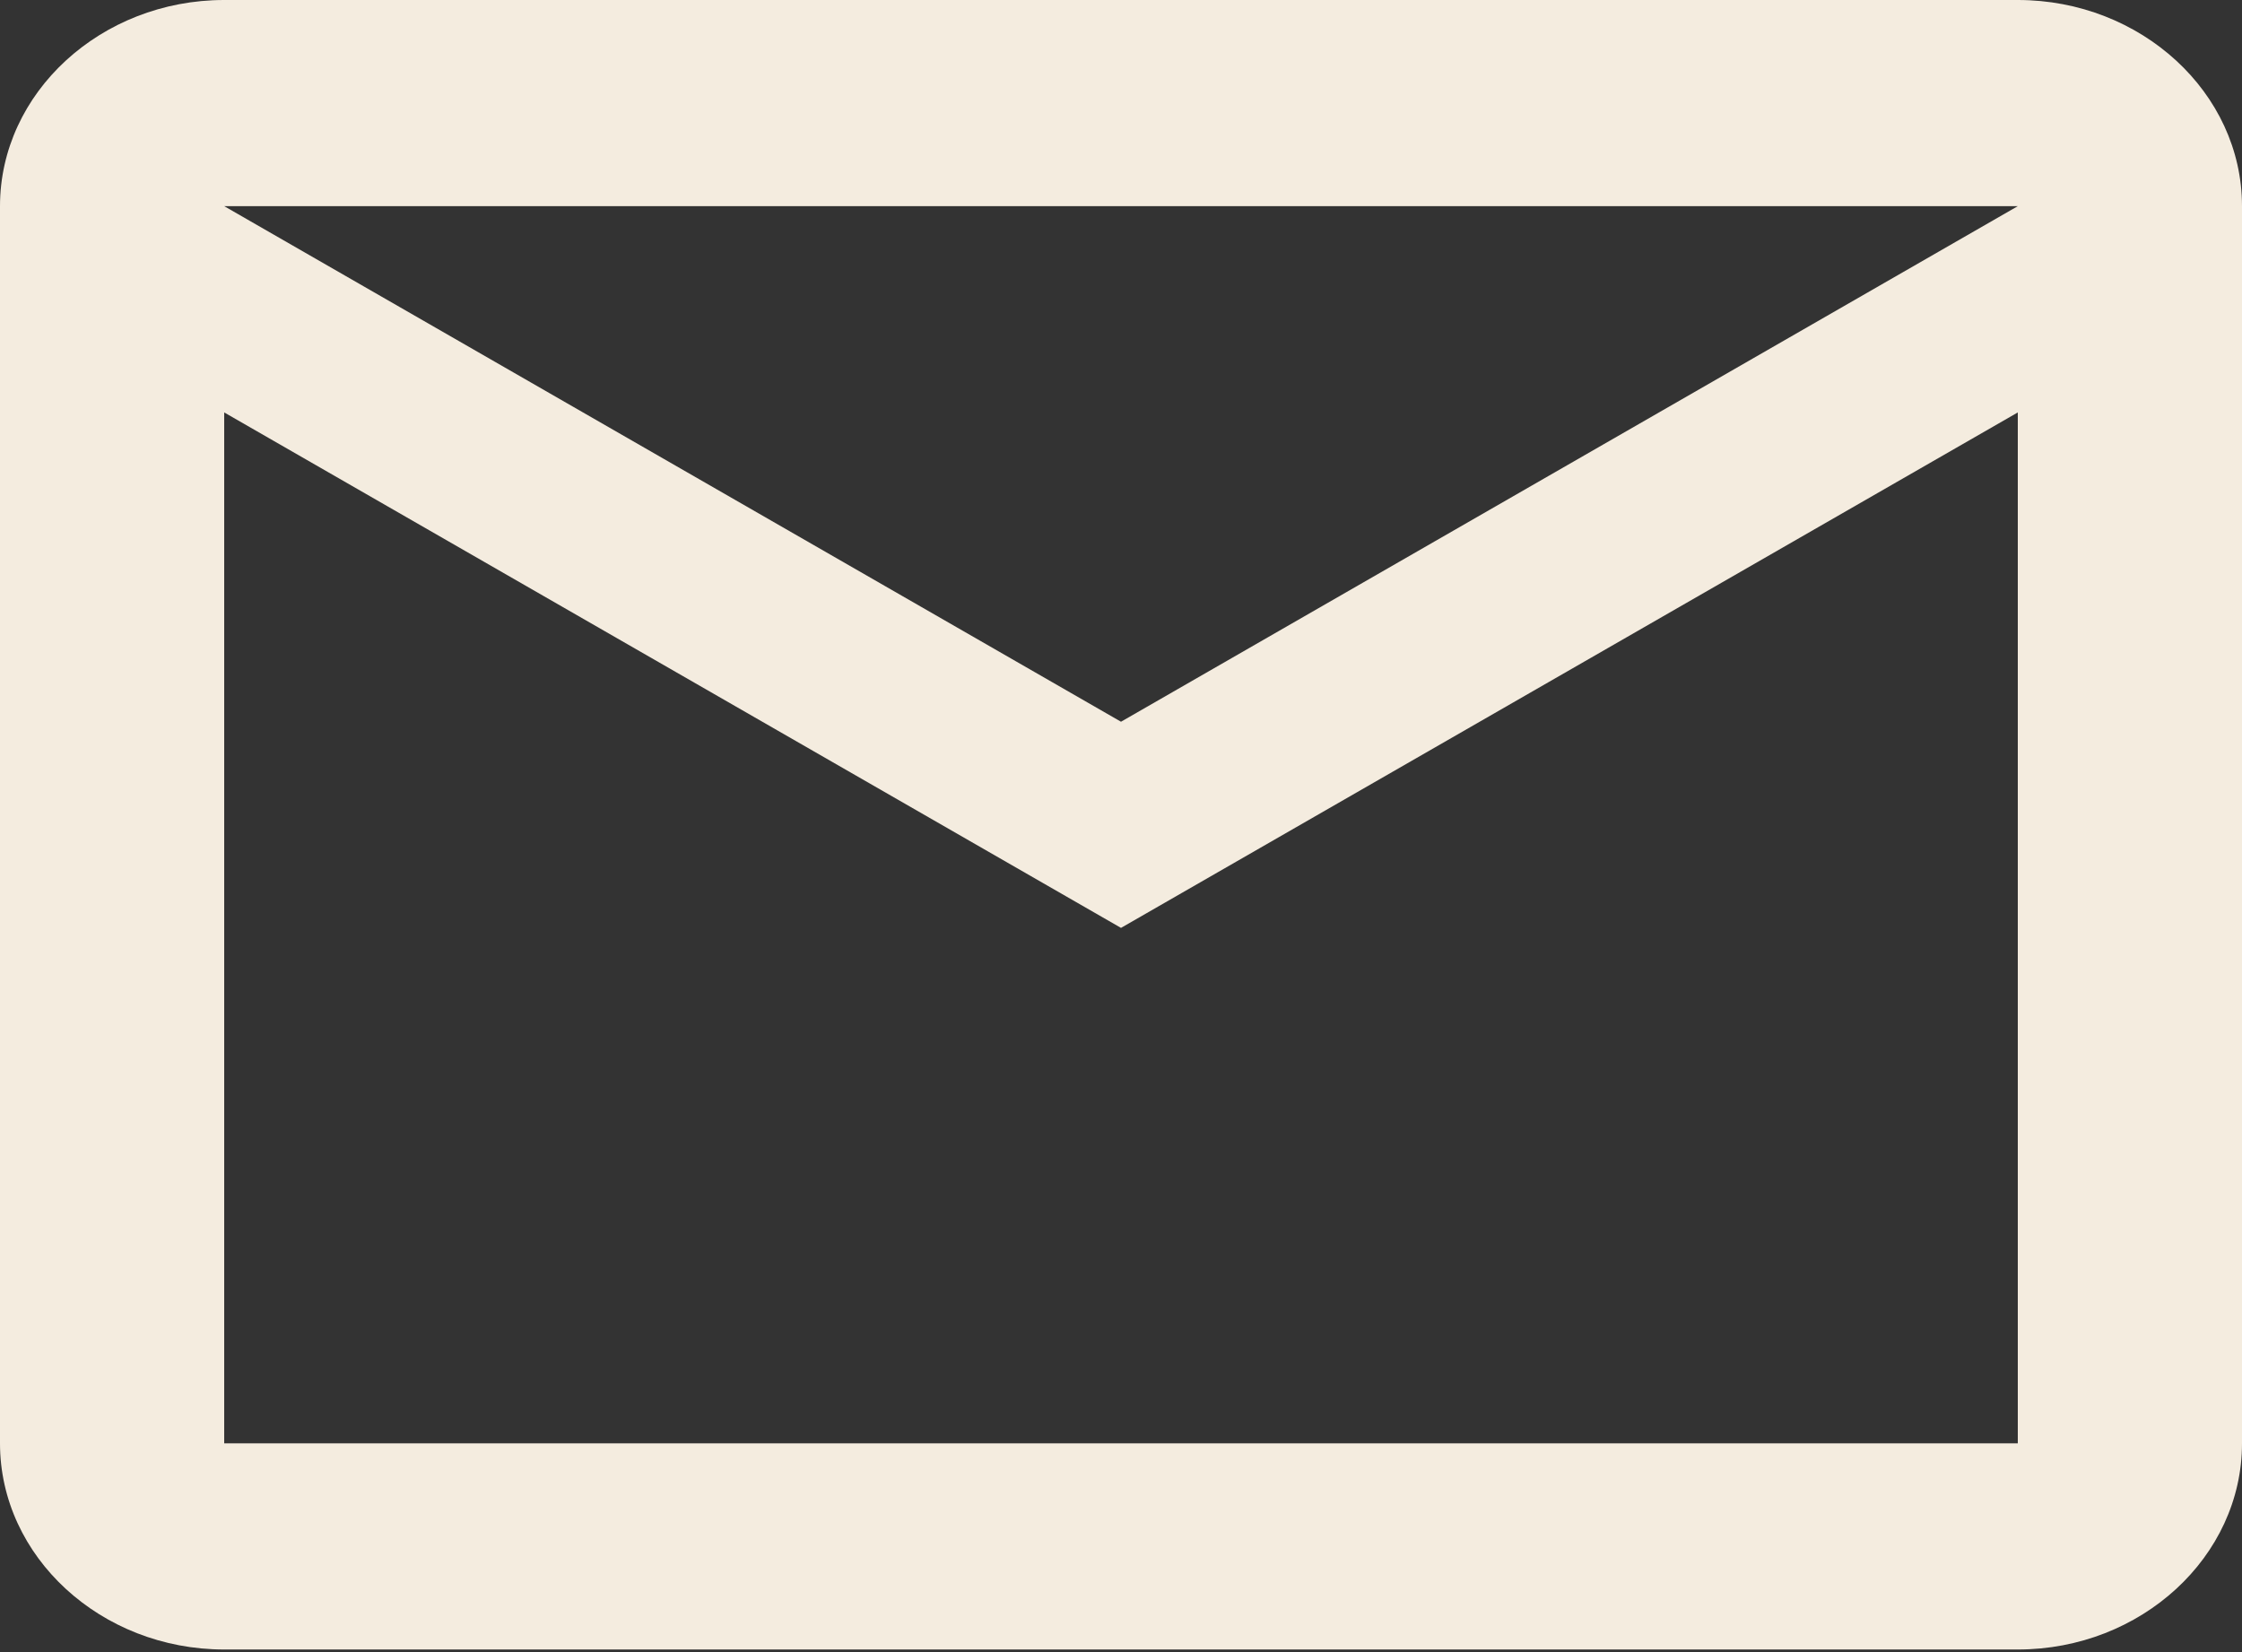 <svg width="19" height="14" viewBox="0 0 19 14" fill="none" xmlns="http://www.w3.org/2000/svg">
<rect x="0" y="0" width="19" height="14" fill="#333333" stroke="none"/>
<path d="M19 1.747C19 0.786 18.145 0 17.1 0H1.9C0.855 0 0 0.786 0 1.747V12.231C0 13.192 0.855 13.978 1.9 13.978H17.1C18.145 13.978 19 13.192 19 12.231V1.747ZM17.1 1.747L9.5 6.116L1.9 1.747H17.1ZM17.1 12.231H1.9V3.495L9.5 7.863L17.1 3.495V12.231Z" fill="#F4ECDF"/>
</svg>
